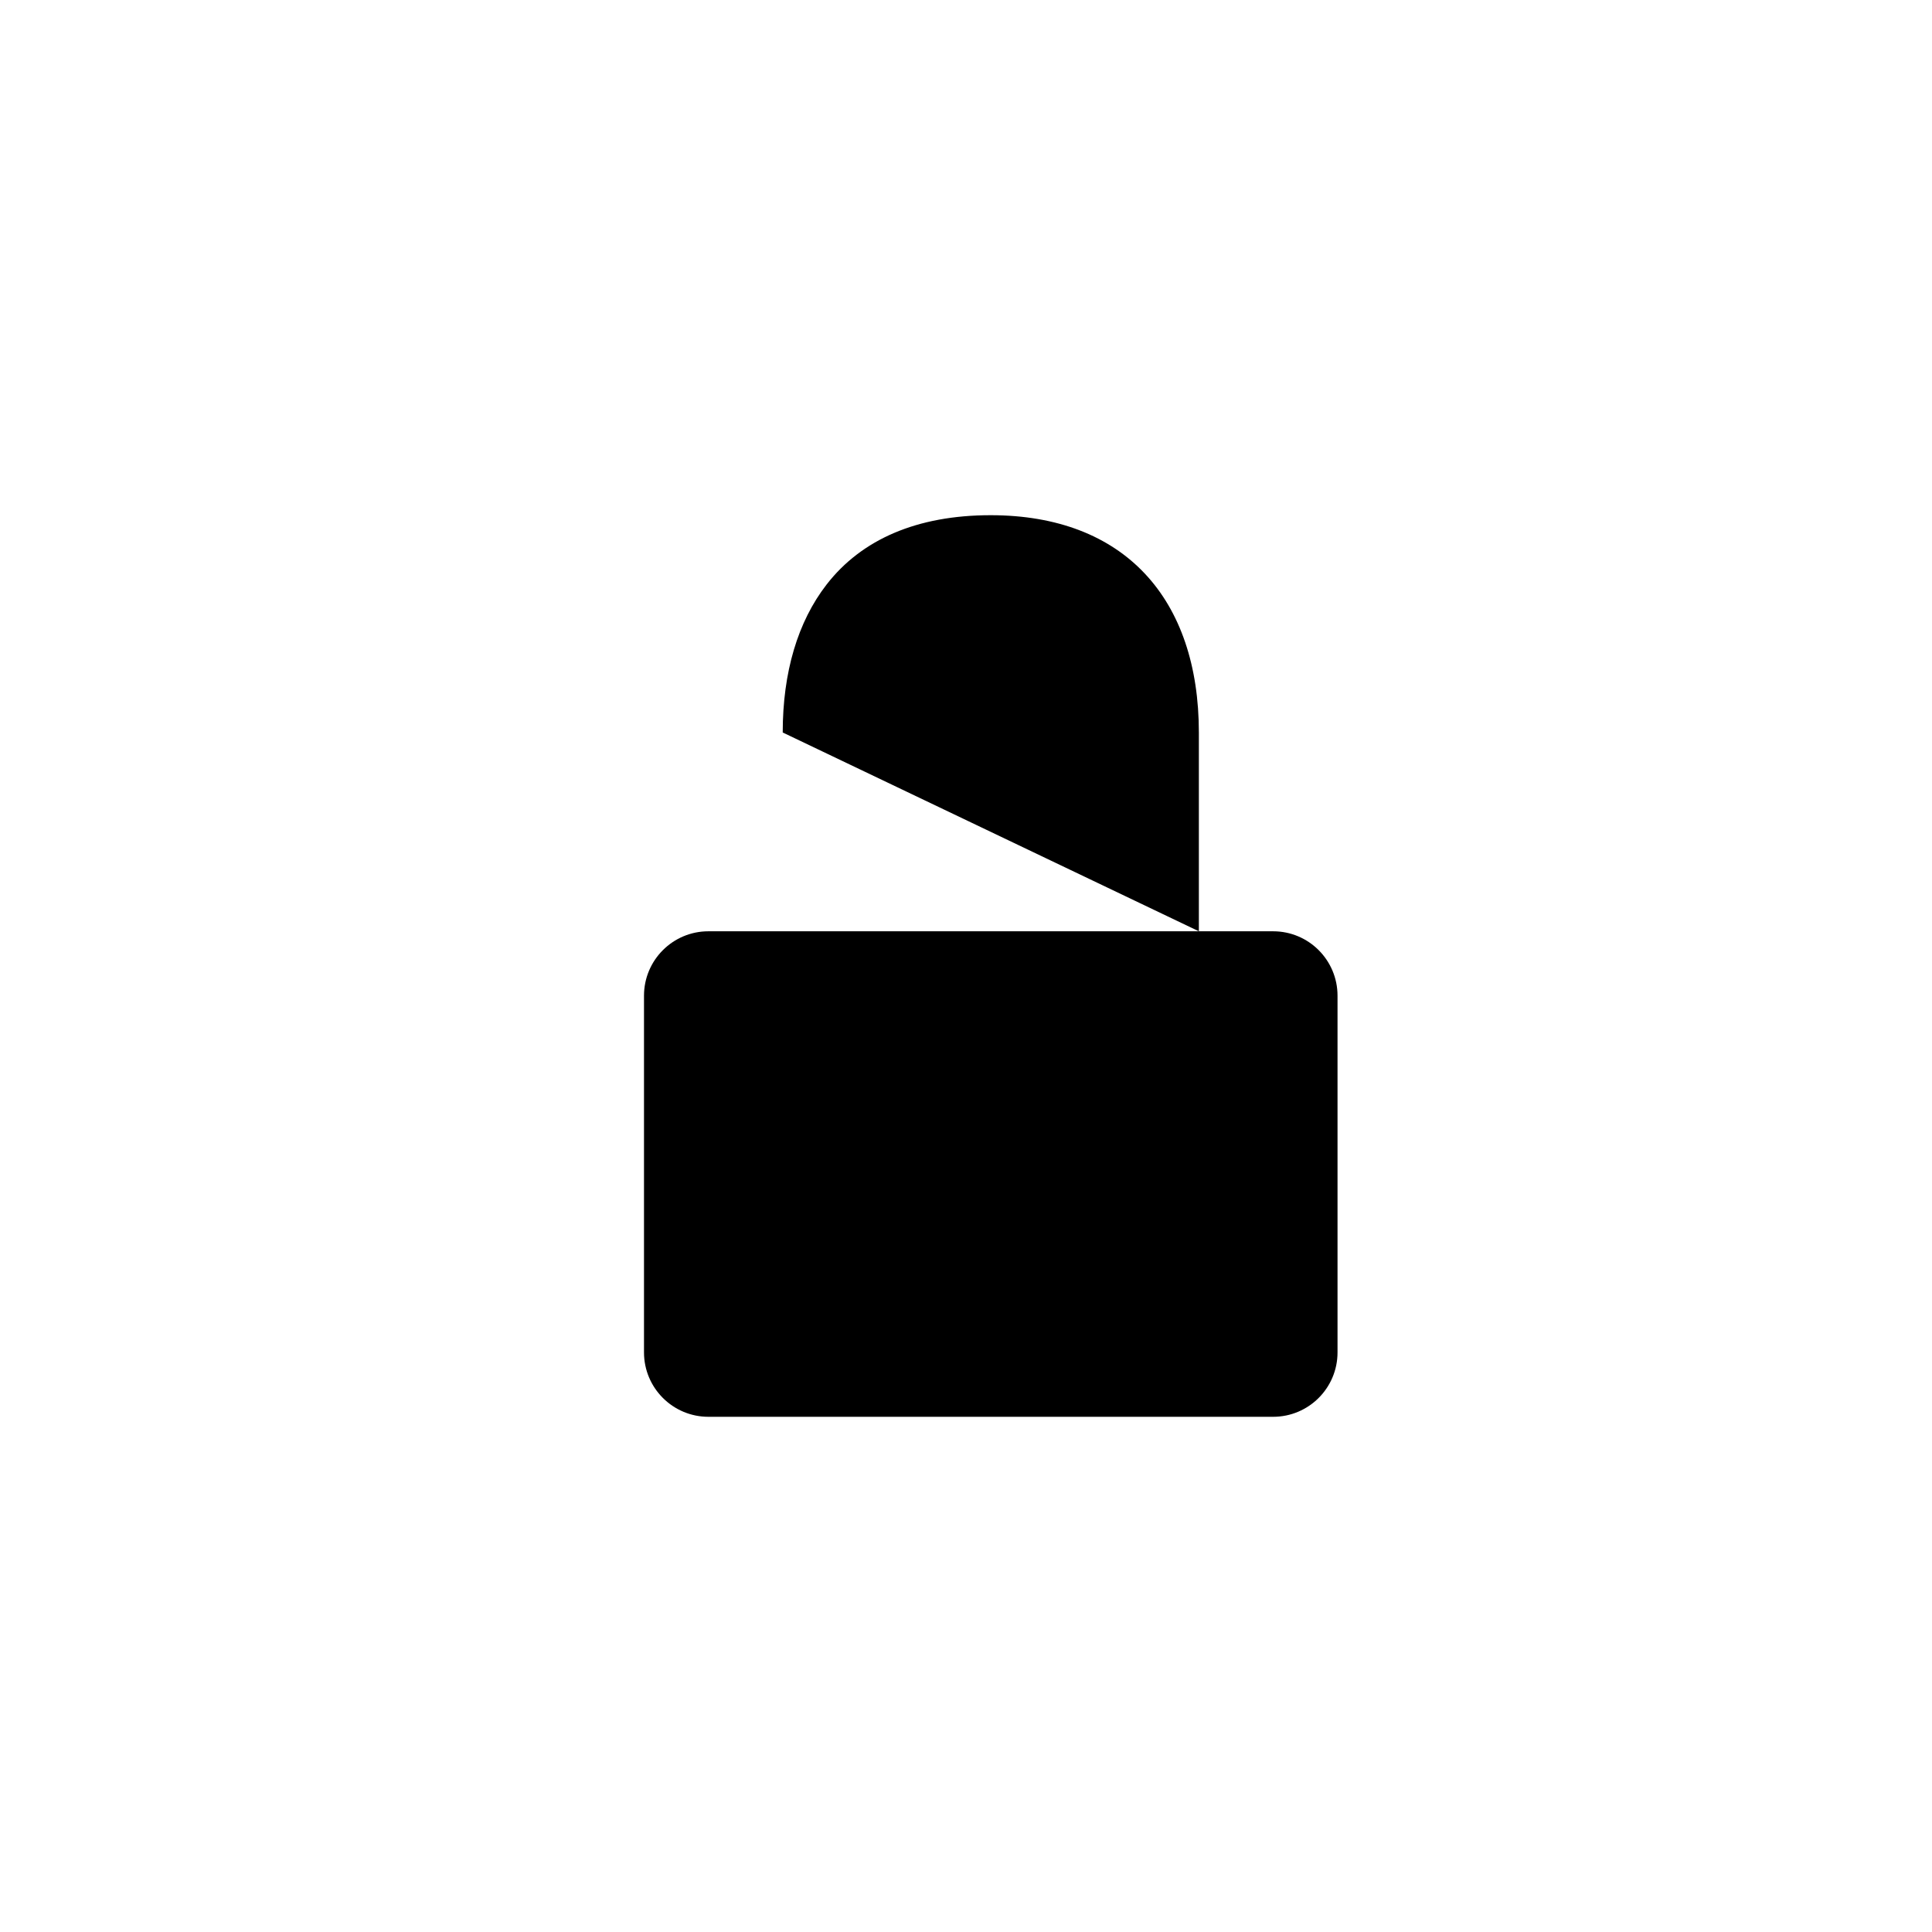 <svg width="30" height="30" viewBox="0 0 30 30" xmlns="http://www.w3.org/2000/svg">
<path d="M10 15.461C10 14.909 10.448 14.461 11 14.461H19.769C20.322 14.461 20.769 14.909 20.769 15.461V21C20.769 21.552 20.322 22 19.769 22H11C10.448 22 10 21.552 10 21V15.461Z" stroke="inherit" stroke-width="2" stroke-linejoin="round"/>
<path d="M18.616 14.461V11.377C18.616 9.299 17.462 8 15.383 8C14.242 8 13.38 8.374 12.835 9.077C12.388 9.654 12.154 10.437 12.154 11.374" stroke="inherit" stroke-width="2"/>
</svg>

